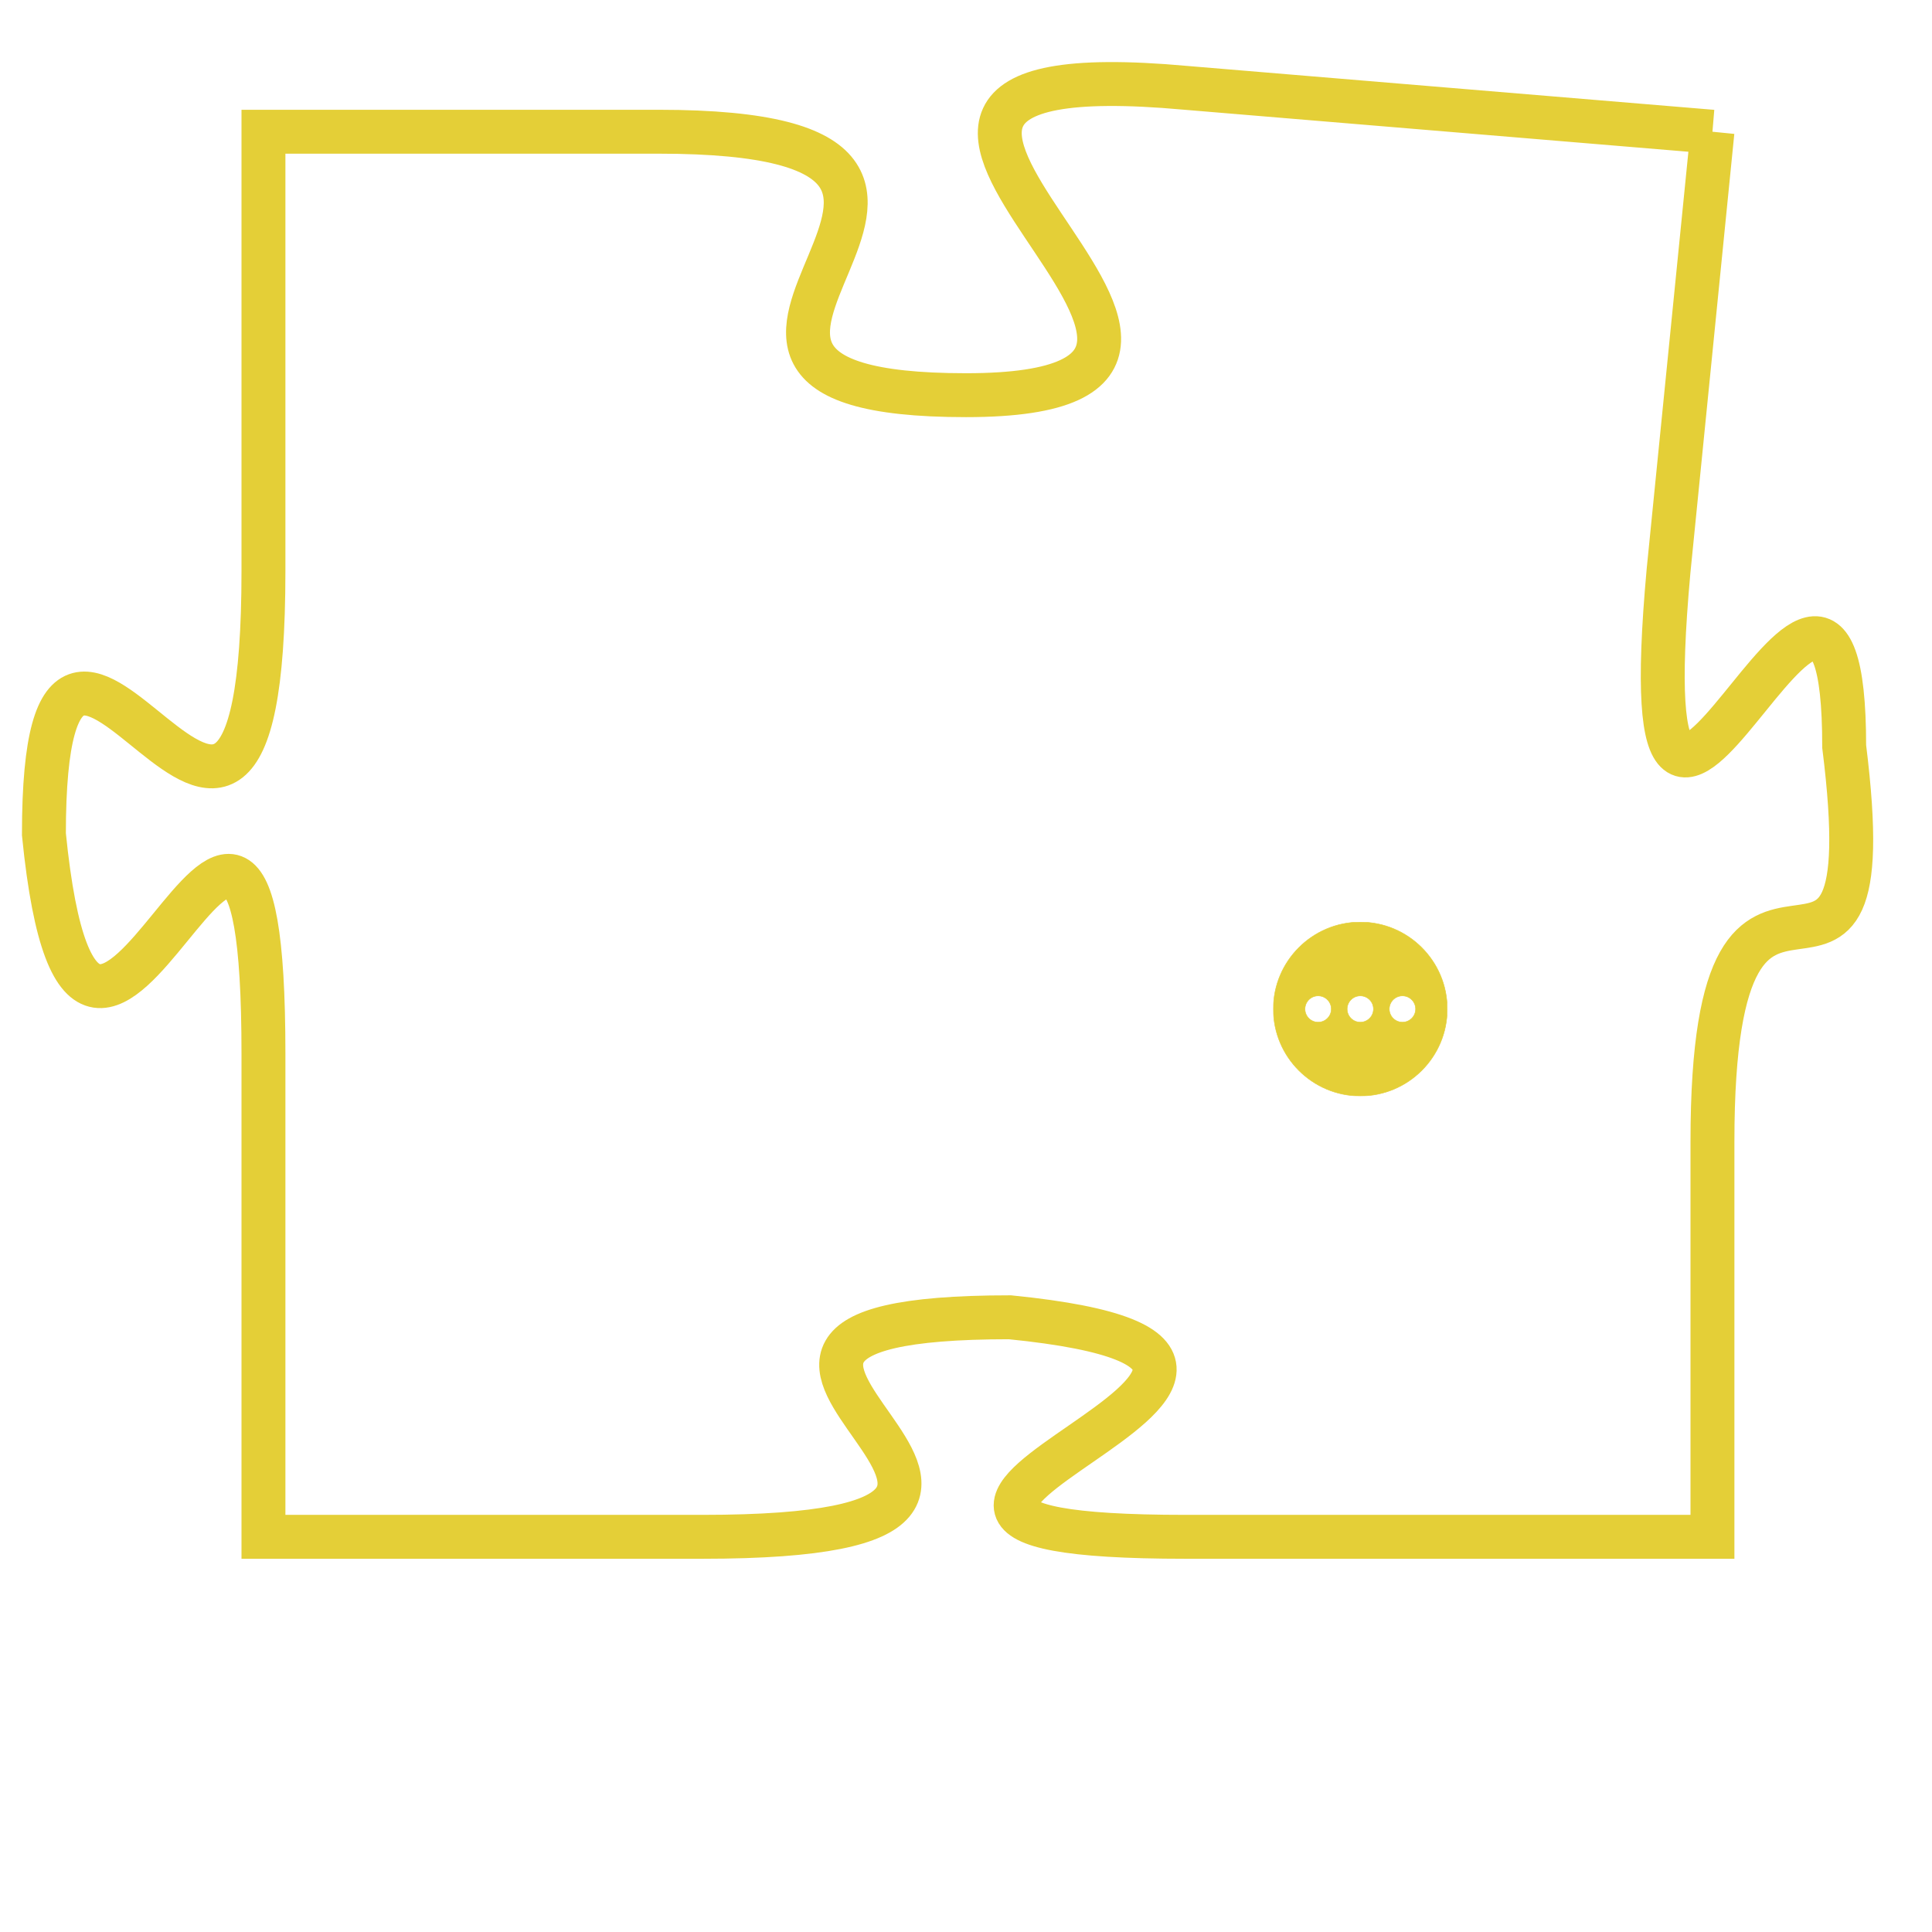 <svg version="1.1" xmlns="http://www.w3.org/2000/svg" xmlns:xlink="http://www.w3.org/1999/xlink" fill="transparent" x="0" y="0" width="350" height="350" preserveAspectRatio="xMinYMin slice"><style type="text/css">.links{fill:transparent;stroke: #E4CF37;}.links:hover{fill:#63D272; opacity:0.4;}</style><defs><g id="allt"><path id="t2291" d="M2706,544 L2694,543 C2683,542 2698,550 2689,550 C2680,550 2692,544 2682,544 L2673,544 2673,544 L2673,554 C2673,565 2668,551 2668,560 C2669,570 2673,554 2673,565 L2673,576 2673,576 L2683,576 C2694,576 2680,571 2690,571 C2700,572 2683,576 2694,576 L2706,576 2706,576 L2706,567 C2706,558 2710,566 2709,558 C2709,550 2704,565 2705,554 L2706,544"/></g><clipPath id="c" clipRule="evenodd" fill="transparent"><use href="#t2291"/></clipPath></defs><svg viewBox="2667 541 44 36" preserveAspectRatio="xMinYMin meet"><svg width="4380" height="2430"><g><image crossorigin="anonymous" x="0" y="0" href="https://nftpuzzle.license-token.com/assets/completepuzzle.svg" width="100%" height="100%" /><g class="links"><use href="#t2291"/></g></g></svg><svg x="2696" y="562" height="9%" width="9%" viewBox="0 0 330 330"><g><a xlink:href="https://nftpuzzle.license-token.com/" class="links"><title>See the most innovative NFT based token software licensing project</title><path fill="#E4CF37" id="more" d="M165,0C74.019,0,0,74.019,0,165s74.019,165,165,165s165-74.019,165-165S255.981,0,165,0z M85,190 c-13.785,0-25-11.215-25-25s11.215-25,25-25s25,11.215,25,25S98.785,190,85,190z M165,190c-13.785,0-25-11.215-25-25 s11.215-25,25-25s25,11.215,25,25S178.785,190,165,190z M245,190c-13.785,0-25-11.215-25-25s11.215-25,25-25 c13.785,0,25,11.215,25,25S258.785,190,245,190z"></path></a></g></svg></svg></svg>
